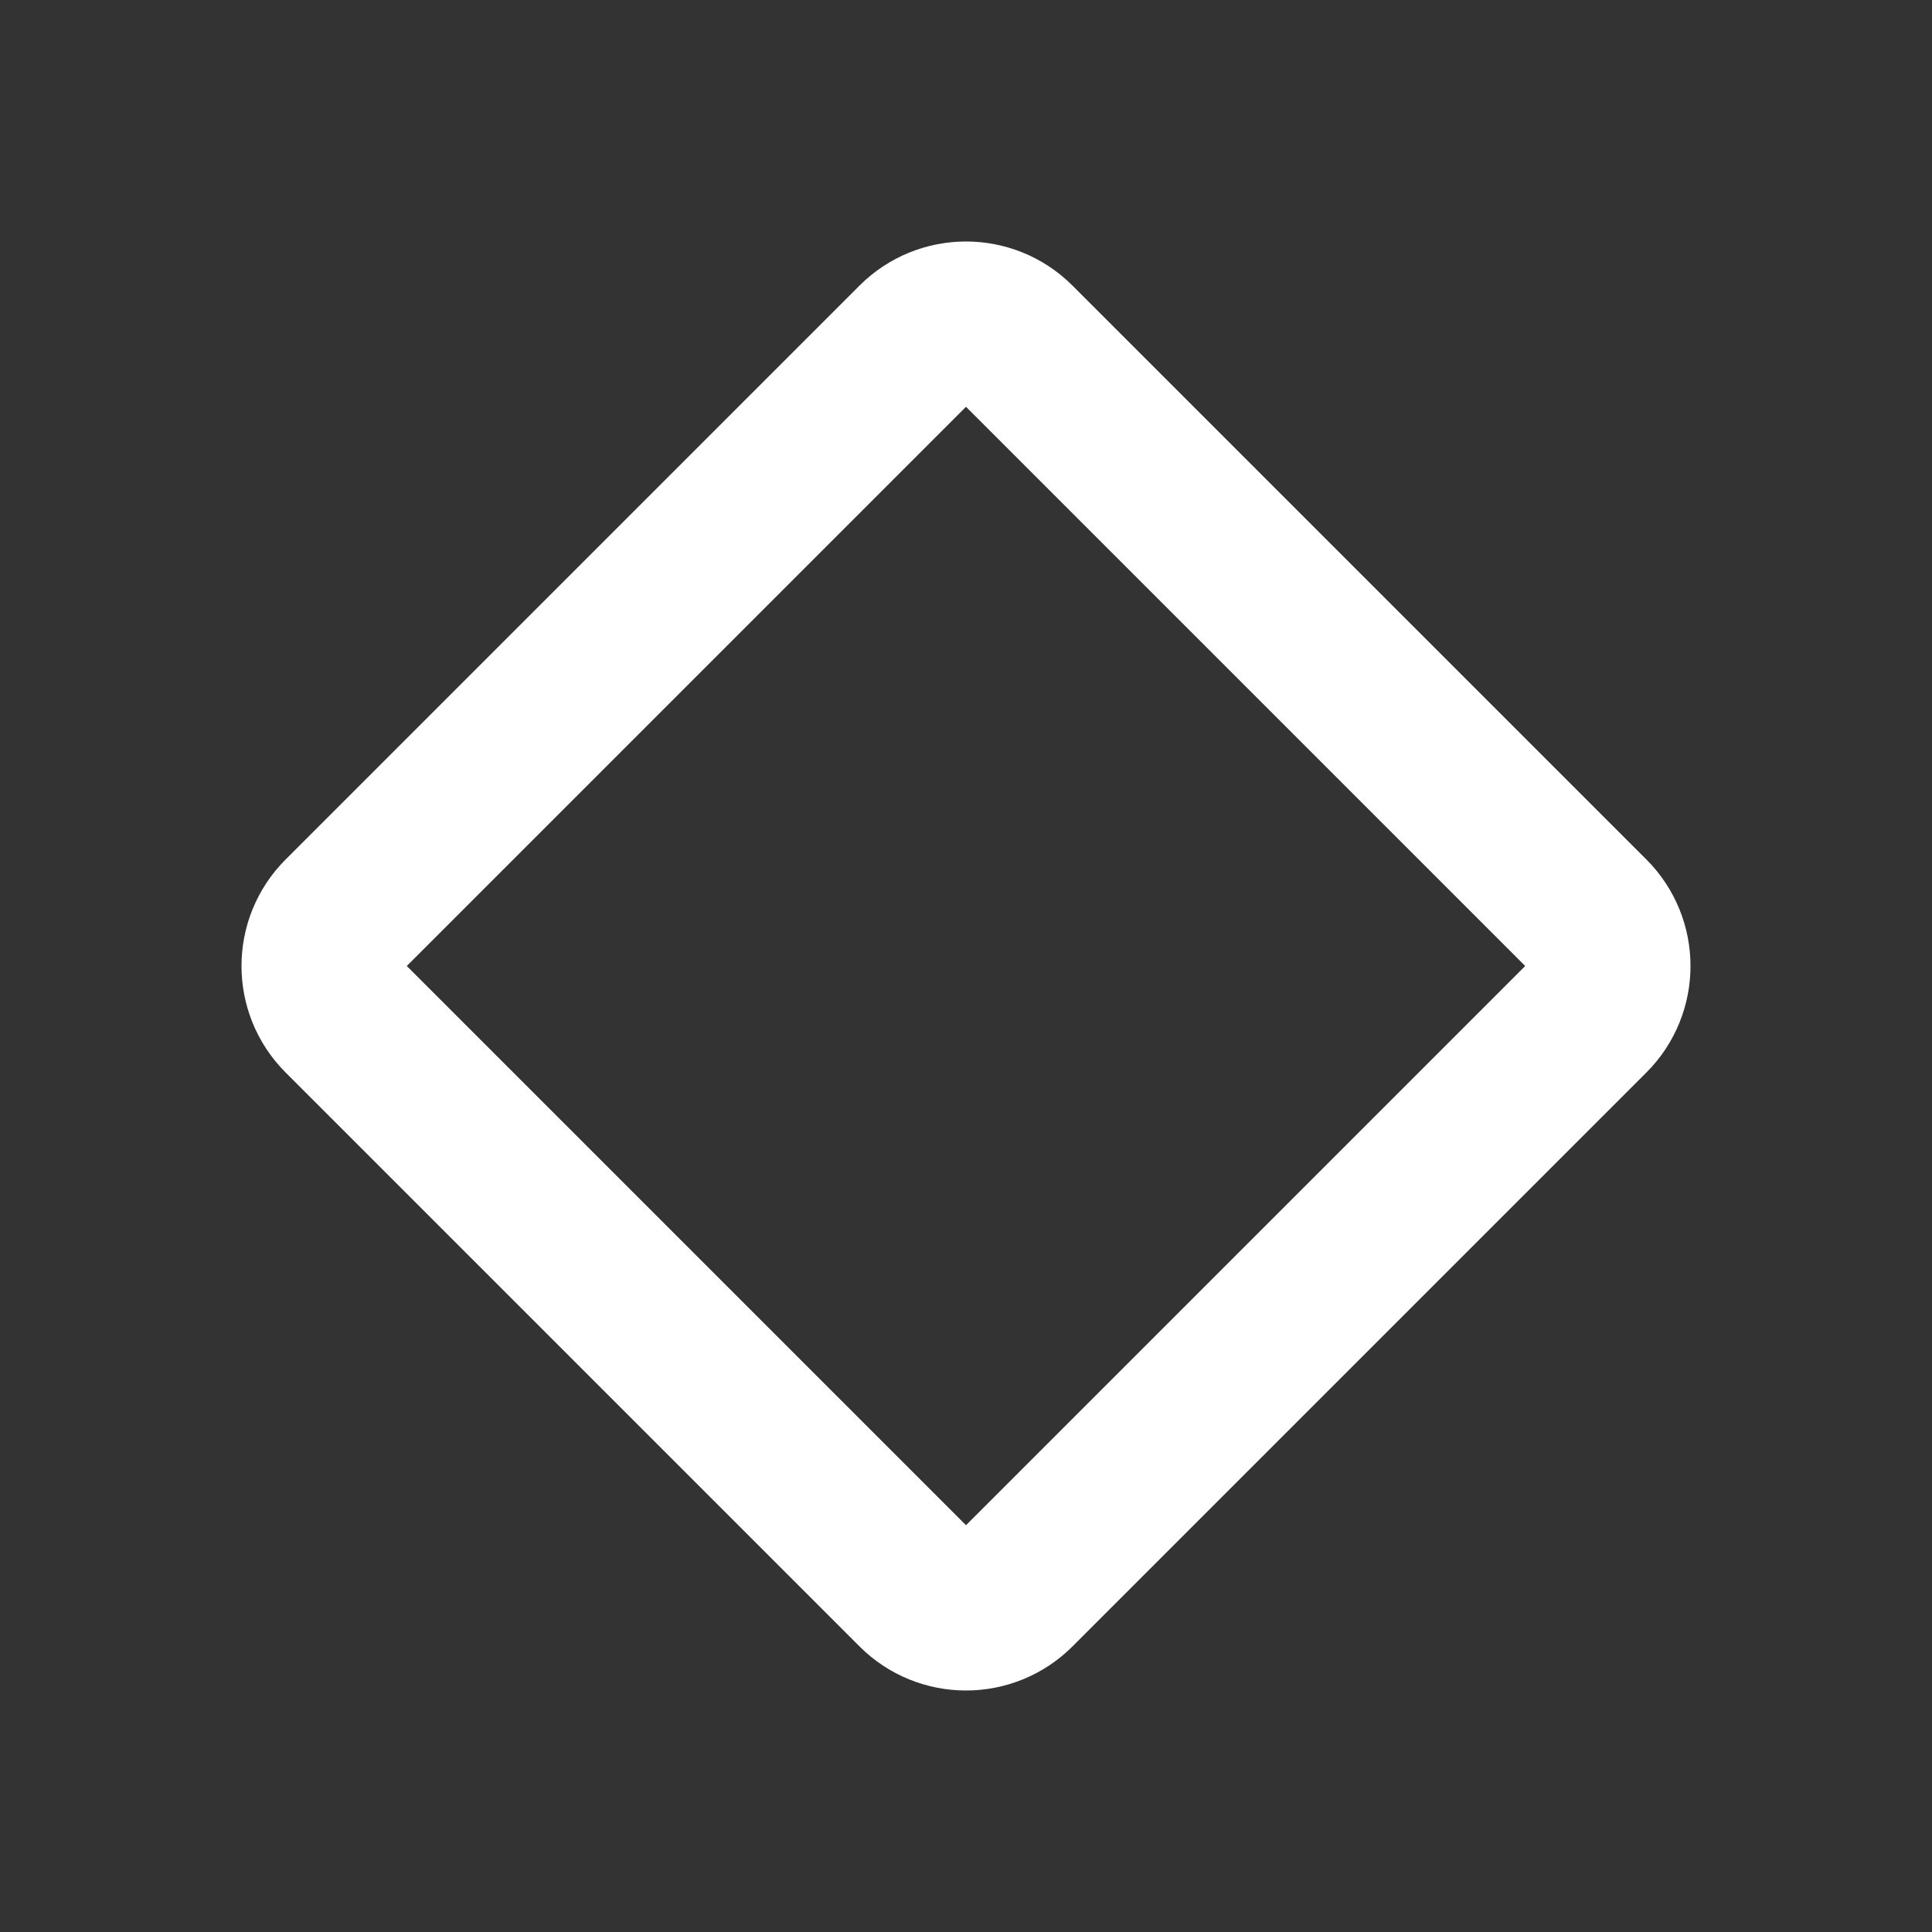 <svg width="24" height="24" viewBox="0 0 24 24" fill="none" xmlns="http://www.w3.org/2000/svg">
<rect x="0" y="0" width="24" height="24" fill="#333333" stroke="none"/>
<path d="M11.384 4.255C11.724 3.915 12.276 3.915 12.616 4.255L19.745 11.384C20.085 11.724 20.085 12.276 19.745 12.616L12.616 19.745C12.276 20.085 11.724 20.085 11.384 19.745L4.255 12.616C3.915 12.276 3.915 11.724 4.255 11.384L11.384 4.255Z" stroke="white" stroke-width="2"/>
</svg>
